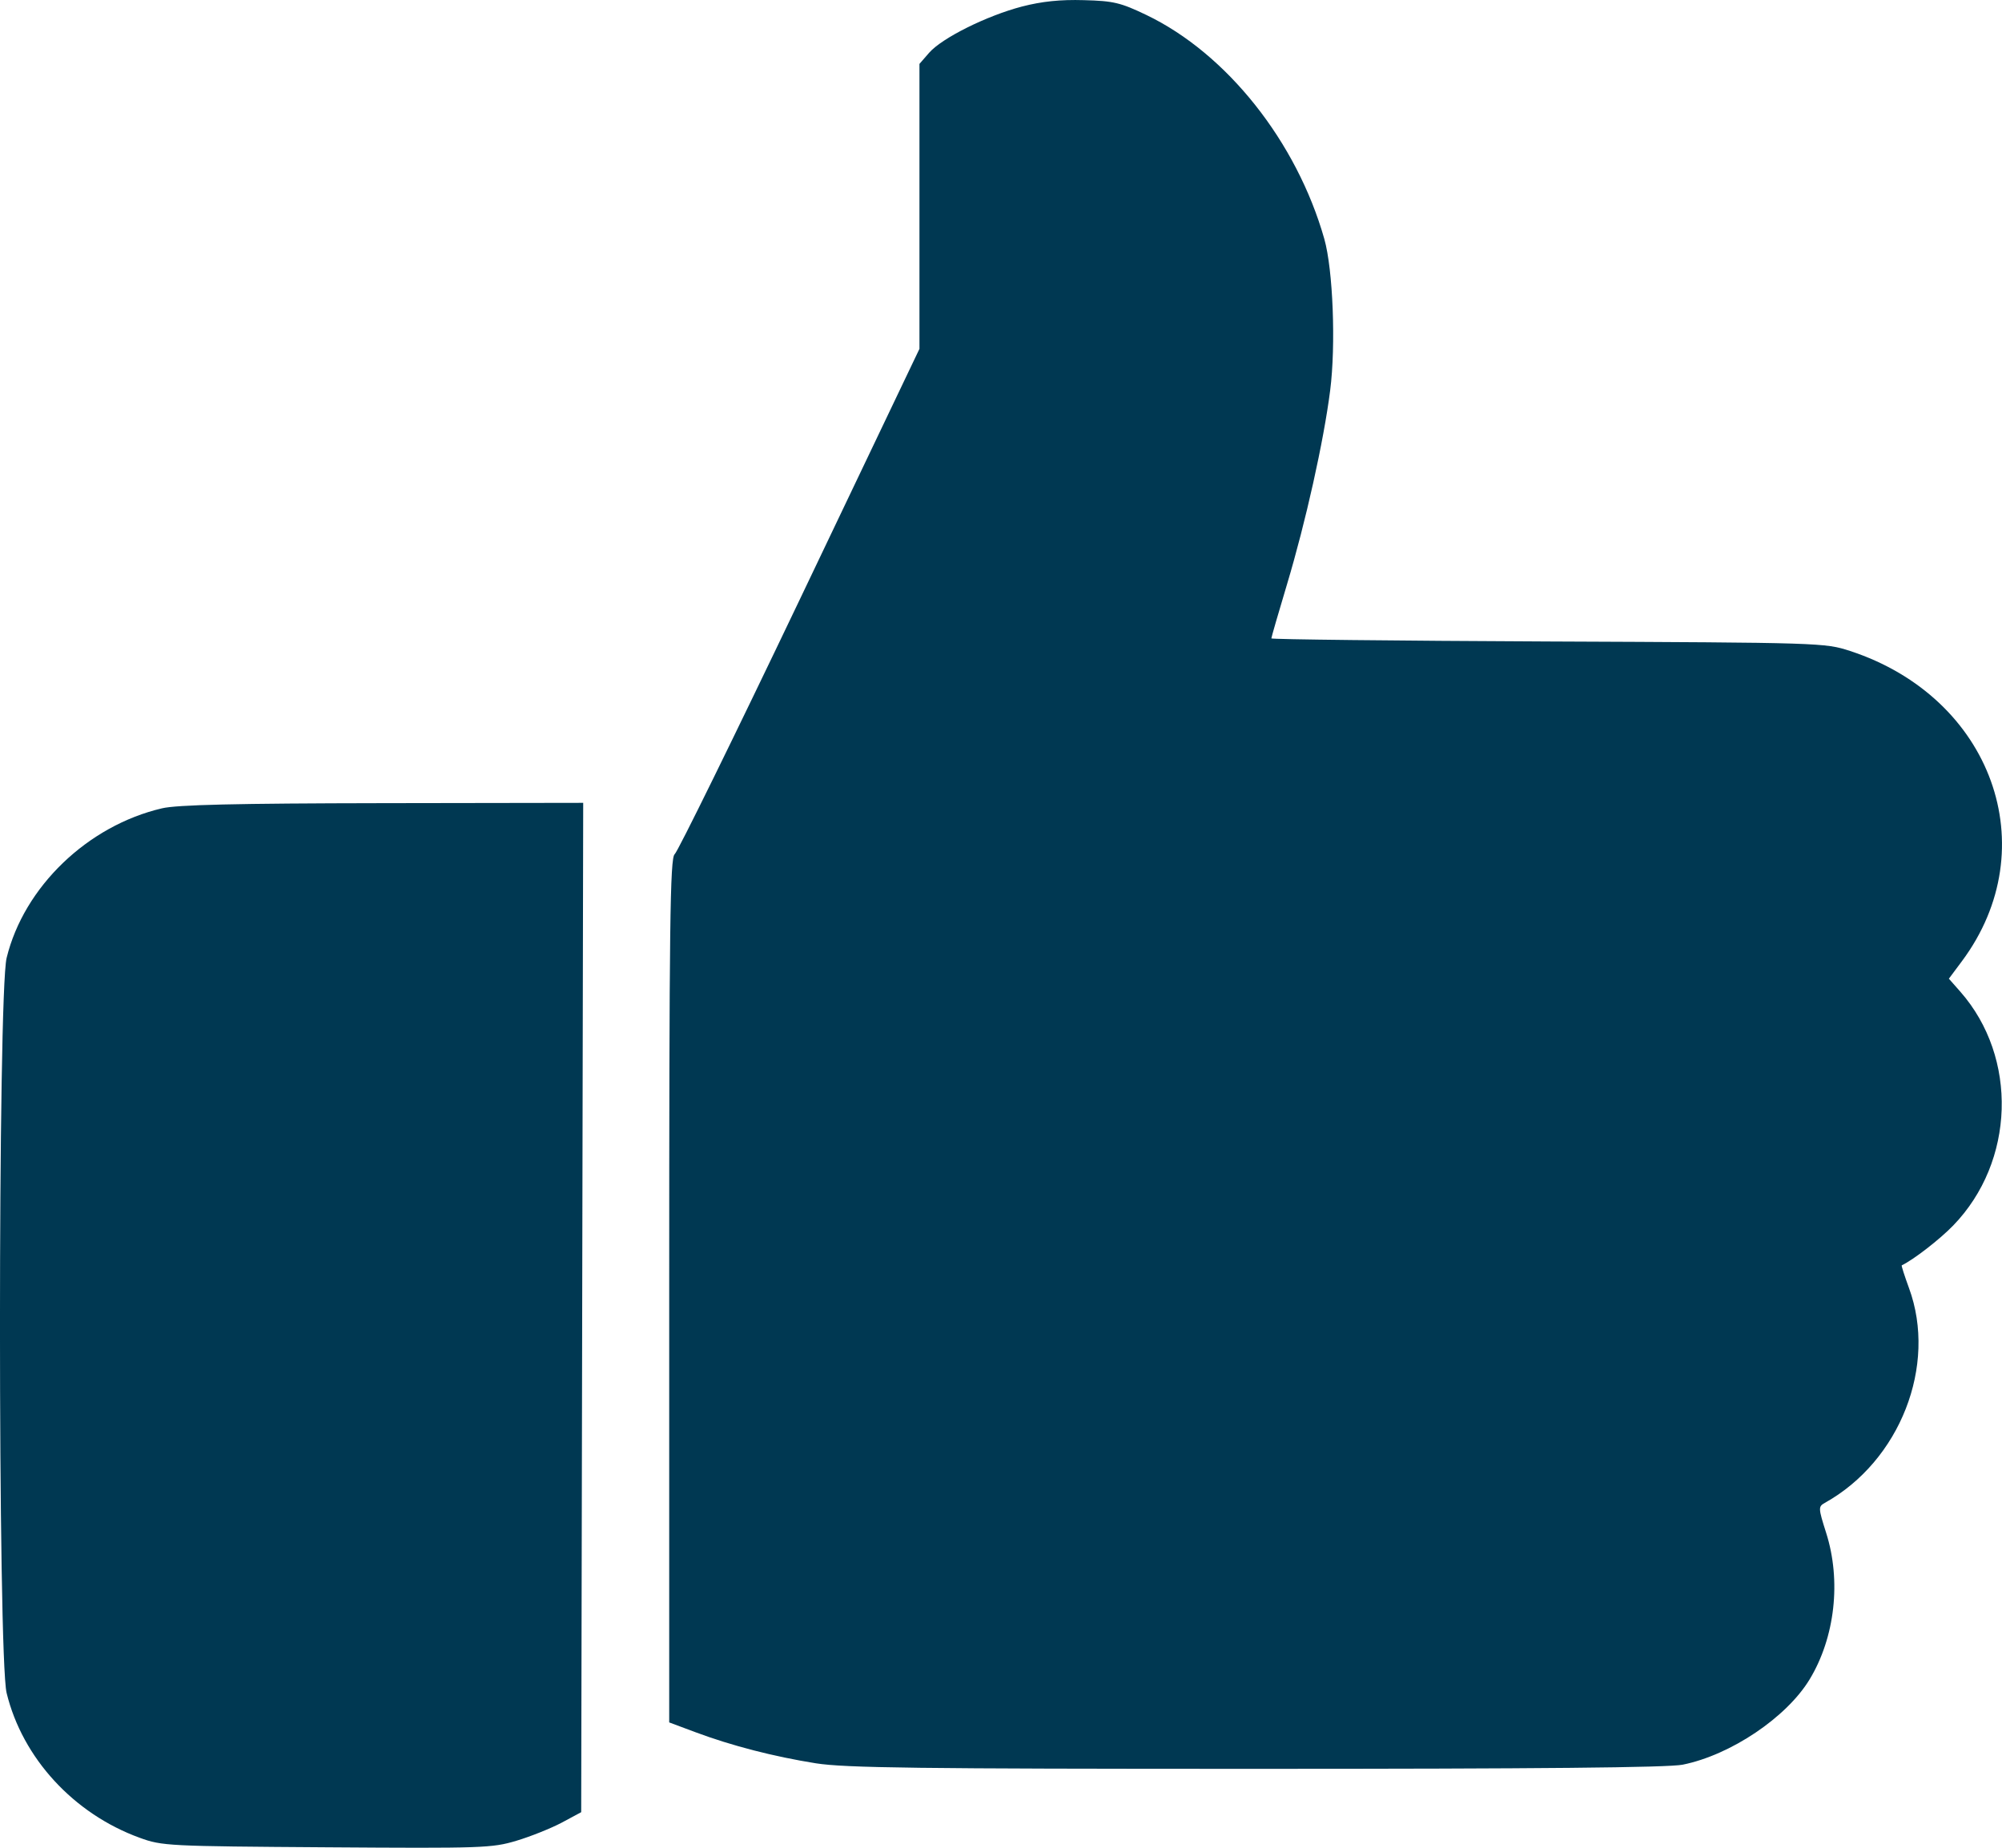 <svg width="26" height="24" viewBox="0 0 26 24" fill="none" xmlns="http://www.w3.org/2000/svg">
<path fill-rule="evenodd" clip-rule="evenodd" d="M13.272 0.085C12.816 0.204 12.234 0.493 12.066 0.686L11.941 0.83V2.68V4.531L10.387 7.786C9.532 9.576 8.801 11.065 8.762 11.095C8.702 11.141 8.691 12.014 8.691 16.761V22.372L9.034 22.5C9.502 22.675 10.05 22.816 10.595 22.903C10.977 22.963 11.918 22.975 16.318 22.975C19.967 22.975 21.666 22.959 21.853 22.921C22.475 22.796 23.201 22.308 23.501 21.814C23.832 21.268 23.915 20.53 23.715 19.906C23.614 19.588 23.613 19.569 23.698 19.521C24.675 18.978 25.162 17.735 24.792 16.73C24.734 16.571 24.691 16.438 24.698 16.435C24.846 16.366 25.192 16.098 25.366 15.918C26.169 15.089 26.211 13.737 25.459 12.881L25.31 12.712L25.48 12.484C26.575 11.012 25.87 9.058 24.026 8.455C23.7 8.349 23.65 8.347 20.103 8.332C18.127 8.323 16.511 8.305 16.511 8.292C16.511 8.279 16.602 7.964 16.714 7.591C16.957 6.781 17.191 5.732 17.275 5.07C17.35 4.482 17.312 3.504 17.199 3.104C16.84 1.839 15.932 0.696 14.889 0.195C14.553 0.034 14.462 0.012 14.076 0.002C13.772 -0.007 13.531 0.018 13.272 0.085ZM2.104 10.499C1.137 10.725 0.311 11.52 0.086 12.442C-0.029 12.912 -0.029 21.52 0.086 21.99C0.292 22.835 0.956 23.558 1.813 23.87C2.106 23.977 2.179 23.98 4.244 23.994C6.268 24.008 6.39 24.004 6.707 23.909C6.891 23.854 7.155 23.748 7.295 23.674L7.548 23.538L7.561 16.983L7.574 10.428L4.972 10.432C3.058 10.435 2.299 10.453 2.104 10.499Z" fill="#003852"/>
</svg>
